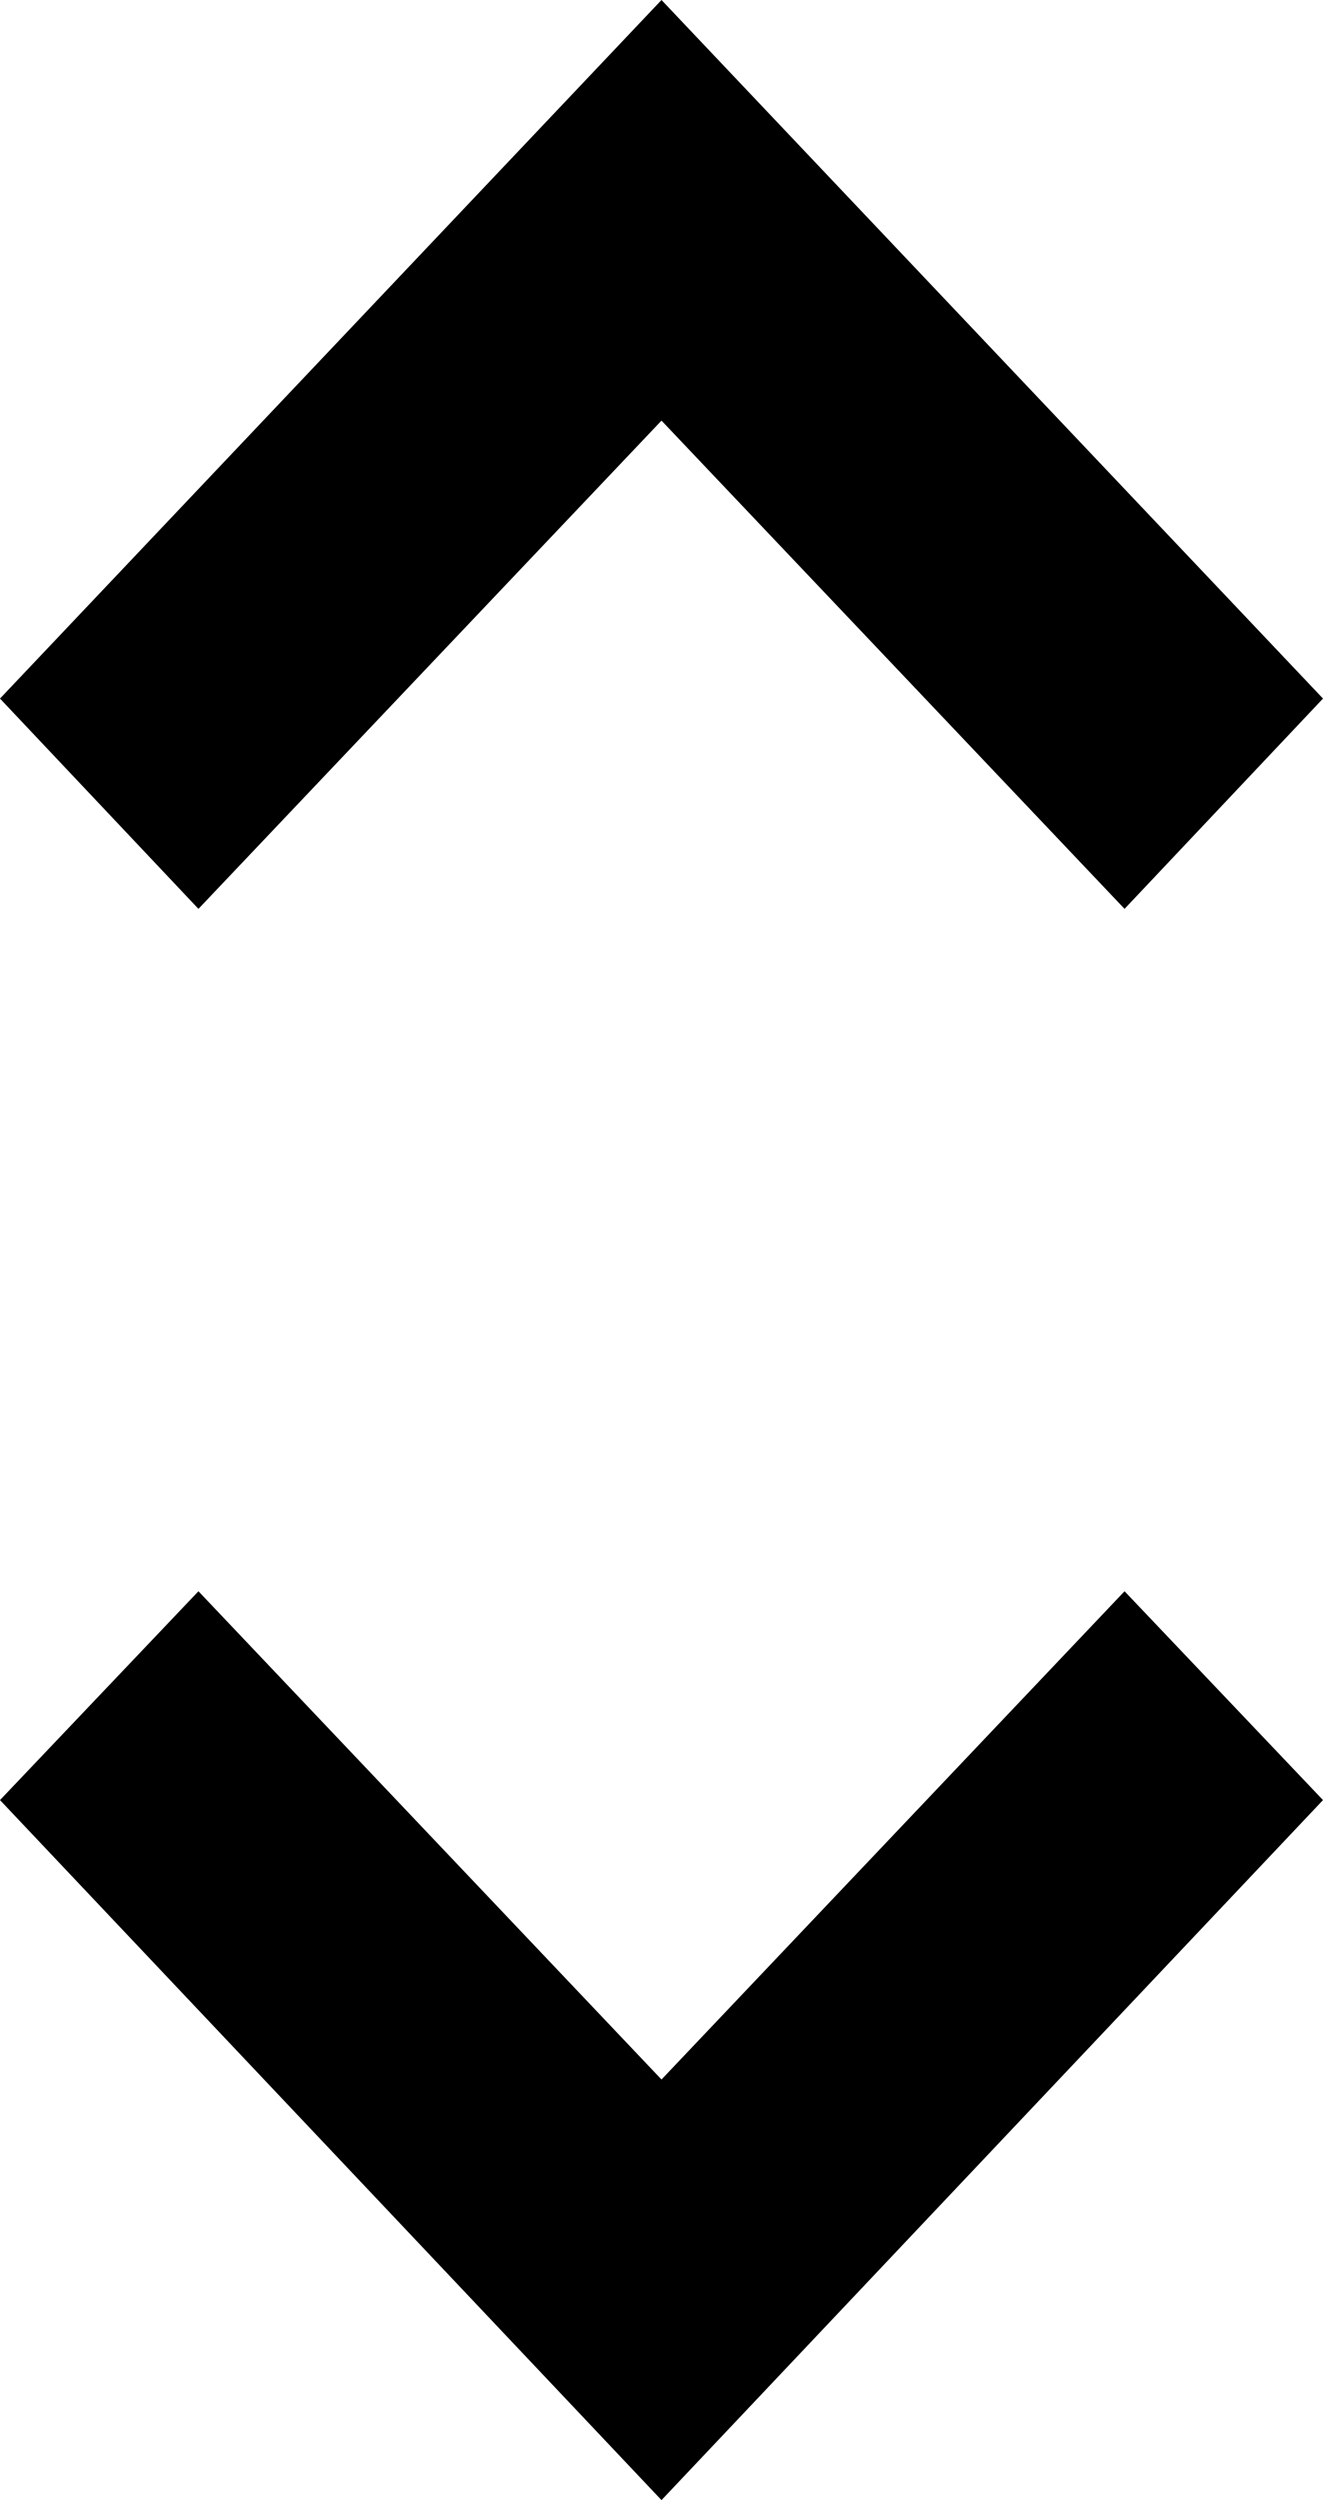 <svg xmlns="http://www.w3.org/2000/svg" width="9" height="17" viewBox="0 0 9 17"><polygon points="4.5 17 0 12.24 1.35 10.82 4.5 14.14 7.65 10.82 9 12.24 4.5 17"/><polygon points="7.65 6.18 4.5 2.86 1.35 6.18 0 4.75 4.5 0 9 4.75 7.65 6.18"/></svg>